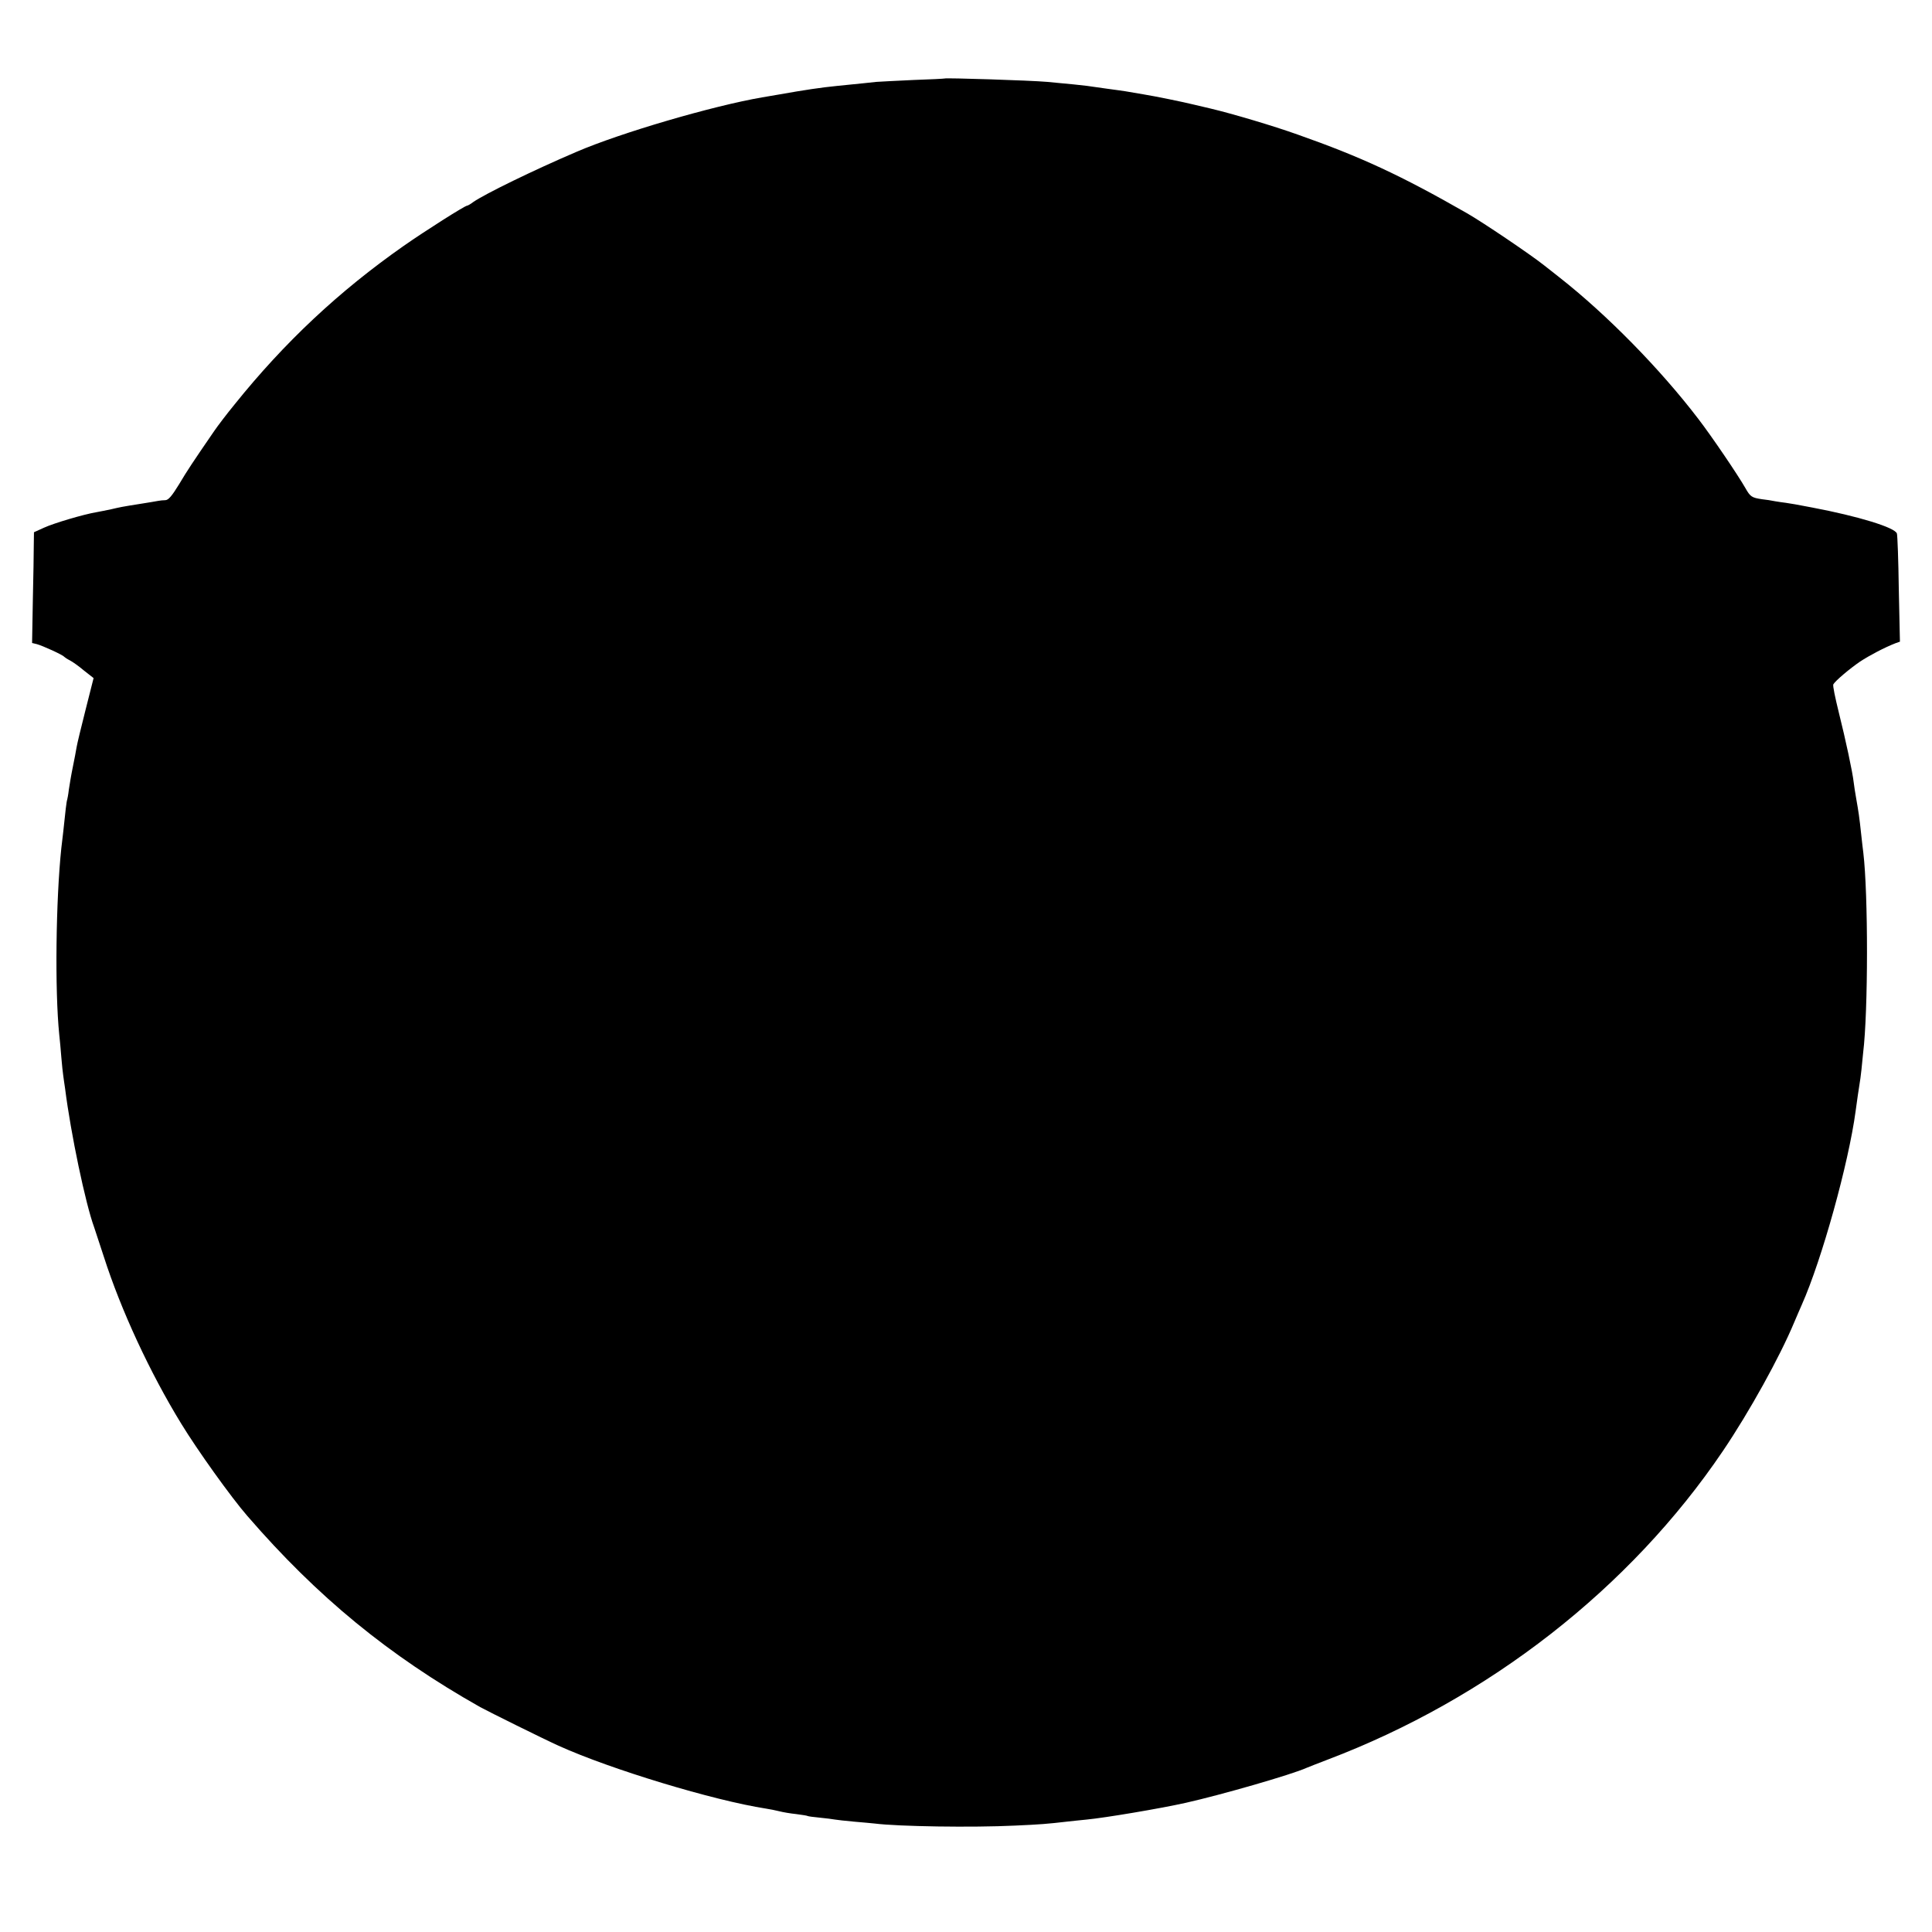 <?xml version="1.0" standalone="no"?>
<!DOCTYPE svg PUBLIC "-//W3C//DTD SVG 20010904//EN"
 "http://www.w3.org/TR/2001/REC-SVG-20010904/DTD/svg10.dtd">
<svg version="1.0" xmlns="http://www.w3.org/2000/svg"
 width="1024pt" height="1024pt" viewBox="0 0 1024 1024"
 preserveAspectRatio="xMidYMid meet">
<g transform="translate(0,1024) scale(0.1,-0.1)"
fill="#000000" stroke="none">
<path d="M5007 9824 c-1 -1 -76 -5 -167 -8 -91 -4 -178 -9 -195 -10 -25 -3
-95 -10 -205 -21 -90 -9 -171 -21 -312 -46 -35 -6 -74 -13 -88 -15 -262 -45
-751 -188 -985 -289 -227 -97 -485 -223 -547 -266 -14 -11 -29 -19 -32 -19
-12 0 -223 -134 -336 -213 -344 -241 -632 -511 -897 -841 -41 -50 -89 -113
-108 -141 -114 -166 -142 -208 -186 -282 -38 -62 -56 -83 -72 -84 -12 0 -30
-2 -40 -4 -10 -2 -51 -9 -90 -15 -108 -17 -109 -18 -157 -29 -25 -5 -61 -13
-80 -16 -66 -11 -225 -58 -277 -82 l-53 -24 -1 -67 c0 -37 -2 -169 -5 -293
l-4 -227 25 -6 c30 -8 138 -57 145 -67 3 -3 16 -12 30 -19 14 -7 48 -31 75
-54 l51 -40 -42 -166 c-23 -91 -45 -181 -48 -200 -3 -19 -12 -66 -20 -105 -8
-38 -17 -92 -21 -119 -3 -27 -8 -52 -9 -55 -3 -5 -10 -63 -21 -171 -2 -19 -7
-57 -10 -85 -29 -274 -35 -755 -11 -989 3 -27 8 -80 11 -120 3 -39 8 -82 10
-96 2 -14 6 -45 10 -70 30 -238 108 -610 154 -735 4 -11 27 -81 51 -155 91
-284 244 -614 410 -885 86 -141 264 -390 351 -490 371 -429 749 -739 1234
-1013 46 -25 332 -167 416 -205 276 -125 821 -290 1099 -333 19 -3 51 -9 70
-14 19 -5 60 -12 90 -15 30 -4 57 -8 60 -10 3 -2 32 -6 65 -9 33 -3 69 -8 80
-10 11 -2 56 -7 100 -11 44 -4 94 -8 110 -10 126 -16 519 -22 745 -11 135 6
171 9 275 21 22 3 69 7 105 11 95 9 388 58 526 89 187 42 559 149 639 185 11
5 61 24 110 43 855 324 1605 909 2097 1637 140 207 301 498 377 680 13 30 31
73 41 95 106 238 248 750 285 1025 6 46 18 128 21 145 2 11 7 45 10 75 3 30 7
71 9 90 27 221 27 841 1 1060 -3 19 -7 62 -11 95 -10 95 -15 126 -26 188 -6
33 -12 73 -14 90 -6 55 -43 227 -79 371 -19 77 -33 143 -29 149 12 20 87 83
141 120 52 34 130 75 189 98 l23 8 -6 278 c-2 153 -7 286 -10 295 -9 32 -206
92 -449 138 -66 13 -129 24 -140 25 -11 1 -36 5 -55 8 -19 4 -51 9 -71 11 -54
8 -62 13 -88 59 -40 70 -179 275 -249 366 -203 266 -486 554 -737 751 -38 30
-74 58 -80 63 -70 56 -326 229 -410 277 -351 201 -563 299 -895 416 -134 48
-351 112 -465 139 -38 9 -77 18 -85 20 -61 15 -208 45 -270 55 -41 7 -84 14
-94 16 -11 2 -56 8 -100 14 -45 6 -92 13 -106 15 -22 3 -91 10 -210 21 -90 8
-537 22 -543 18z"/>
</g>
</svg>
